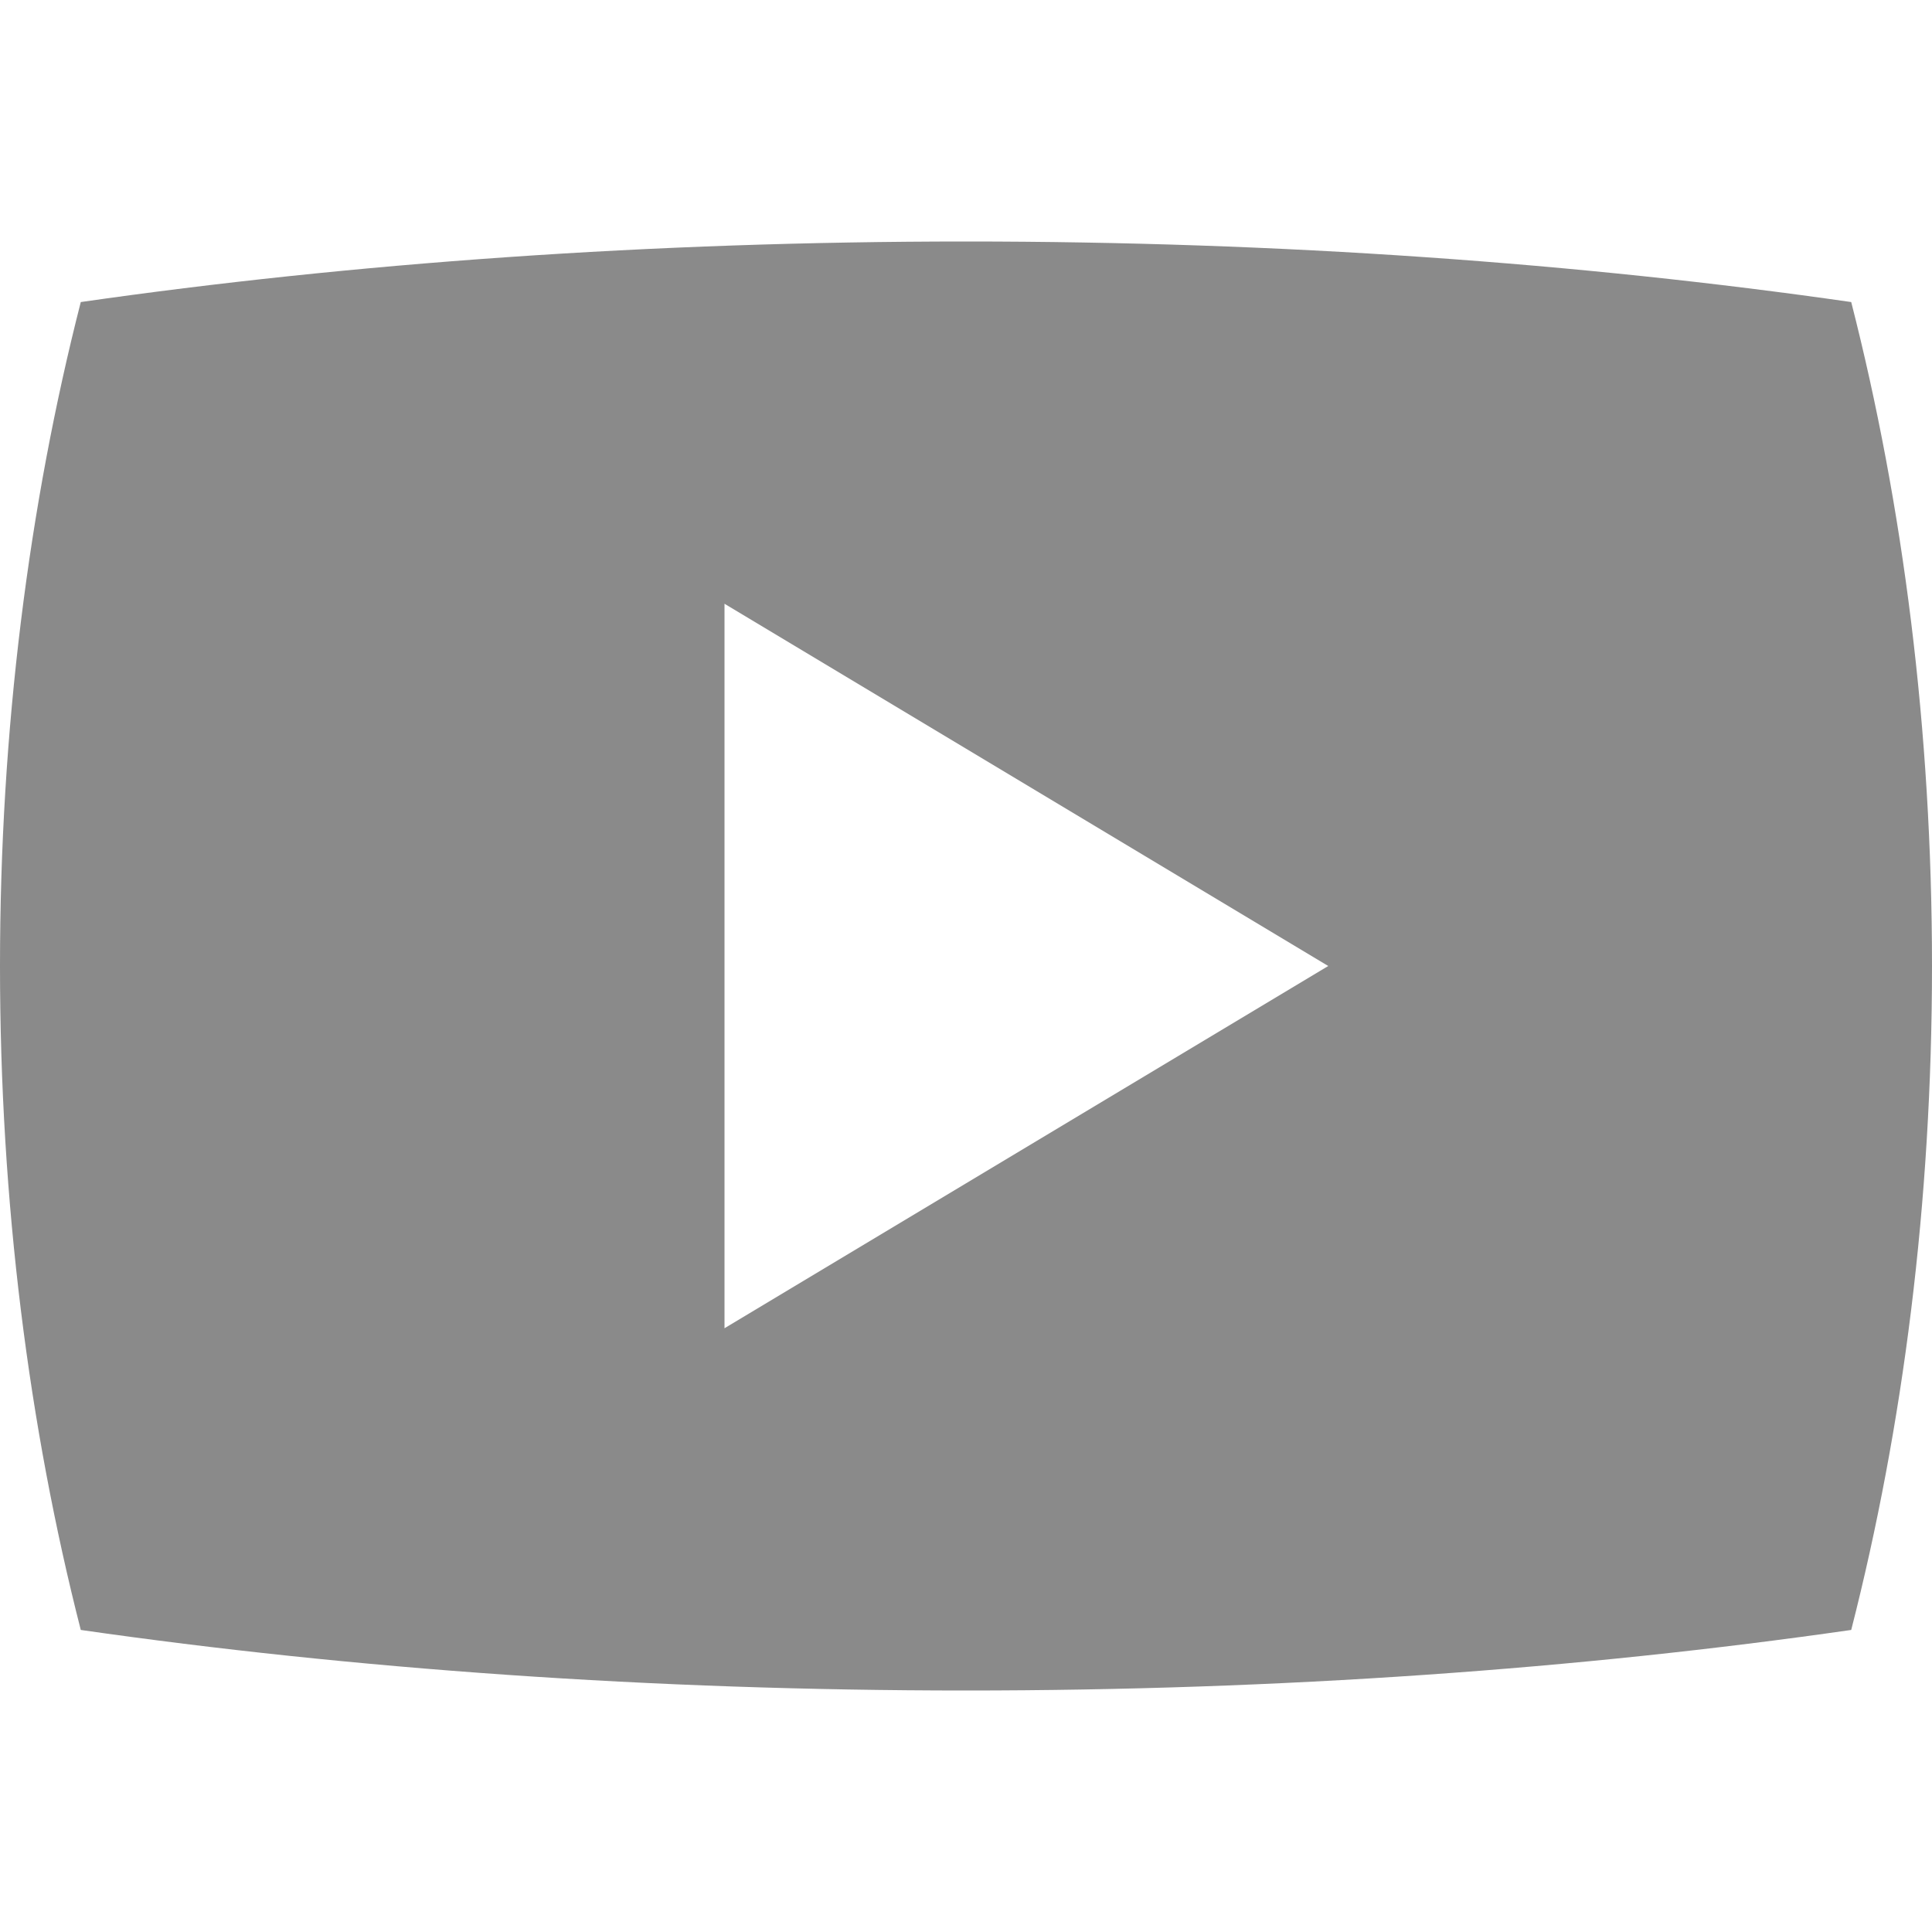 <?xml version="1.0" standalone="no"?><!DOCTYPE svg PUBLIC "-//W3C//DTD SVG 1.1//EN" "http://www.w3.org/Graphics/SVG/1.1/DTD/svg11.dtd"><svg t="1523704230772" class="icon" style="" viewBox="0 0 1024 1024" version="1.1" xmlns="http://www.w3.org/2000/svg" p-id="1932" xmlns:xlink="http://www.w3.org/1999/xlink" width="200" height="200"><defs><style type="text/css"></style></defs><path d="M981.184 160.096C837.568 139.456 678.848 128 512 128c-166.848 0-325.568 11.456-469.184 32.096C15.264 267.84 0 386.848 0 512c0 125.152 15.264 244.16 42.816 351.904C186.432 884.544 345.152 896 512 896c166.848 0 325.568-11.456 469.184-32.096C1008.736 756.16 1024 637.152 1024 512 1024 386.848 1008.736 267.84 981.184 160.096zM384 704 384 320l320 192L384 704z" p-id="1933" fill="#8a8a8a"></path></svg>